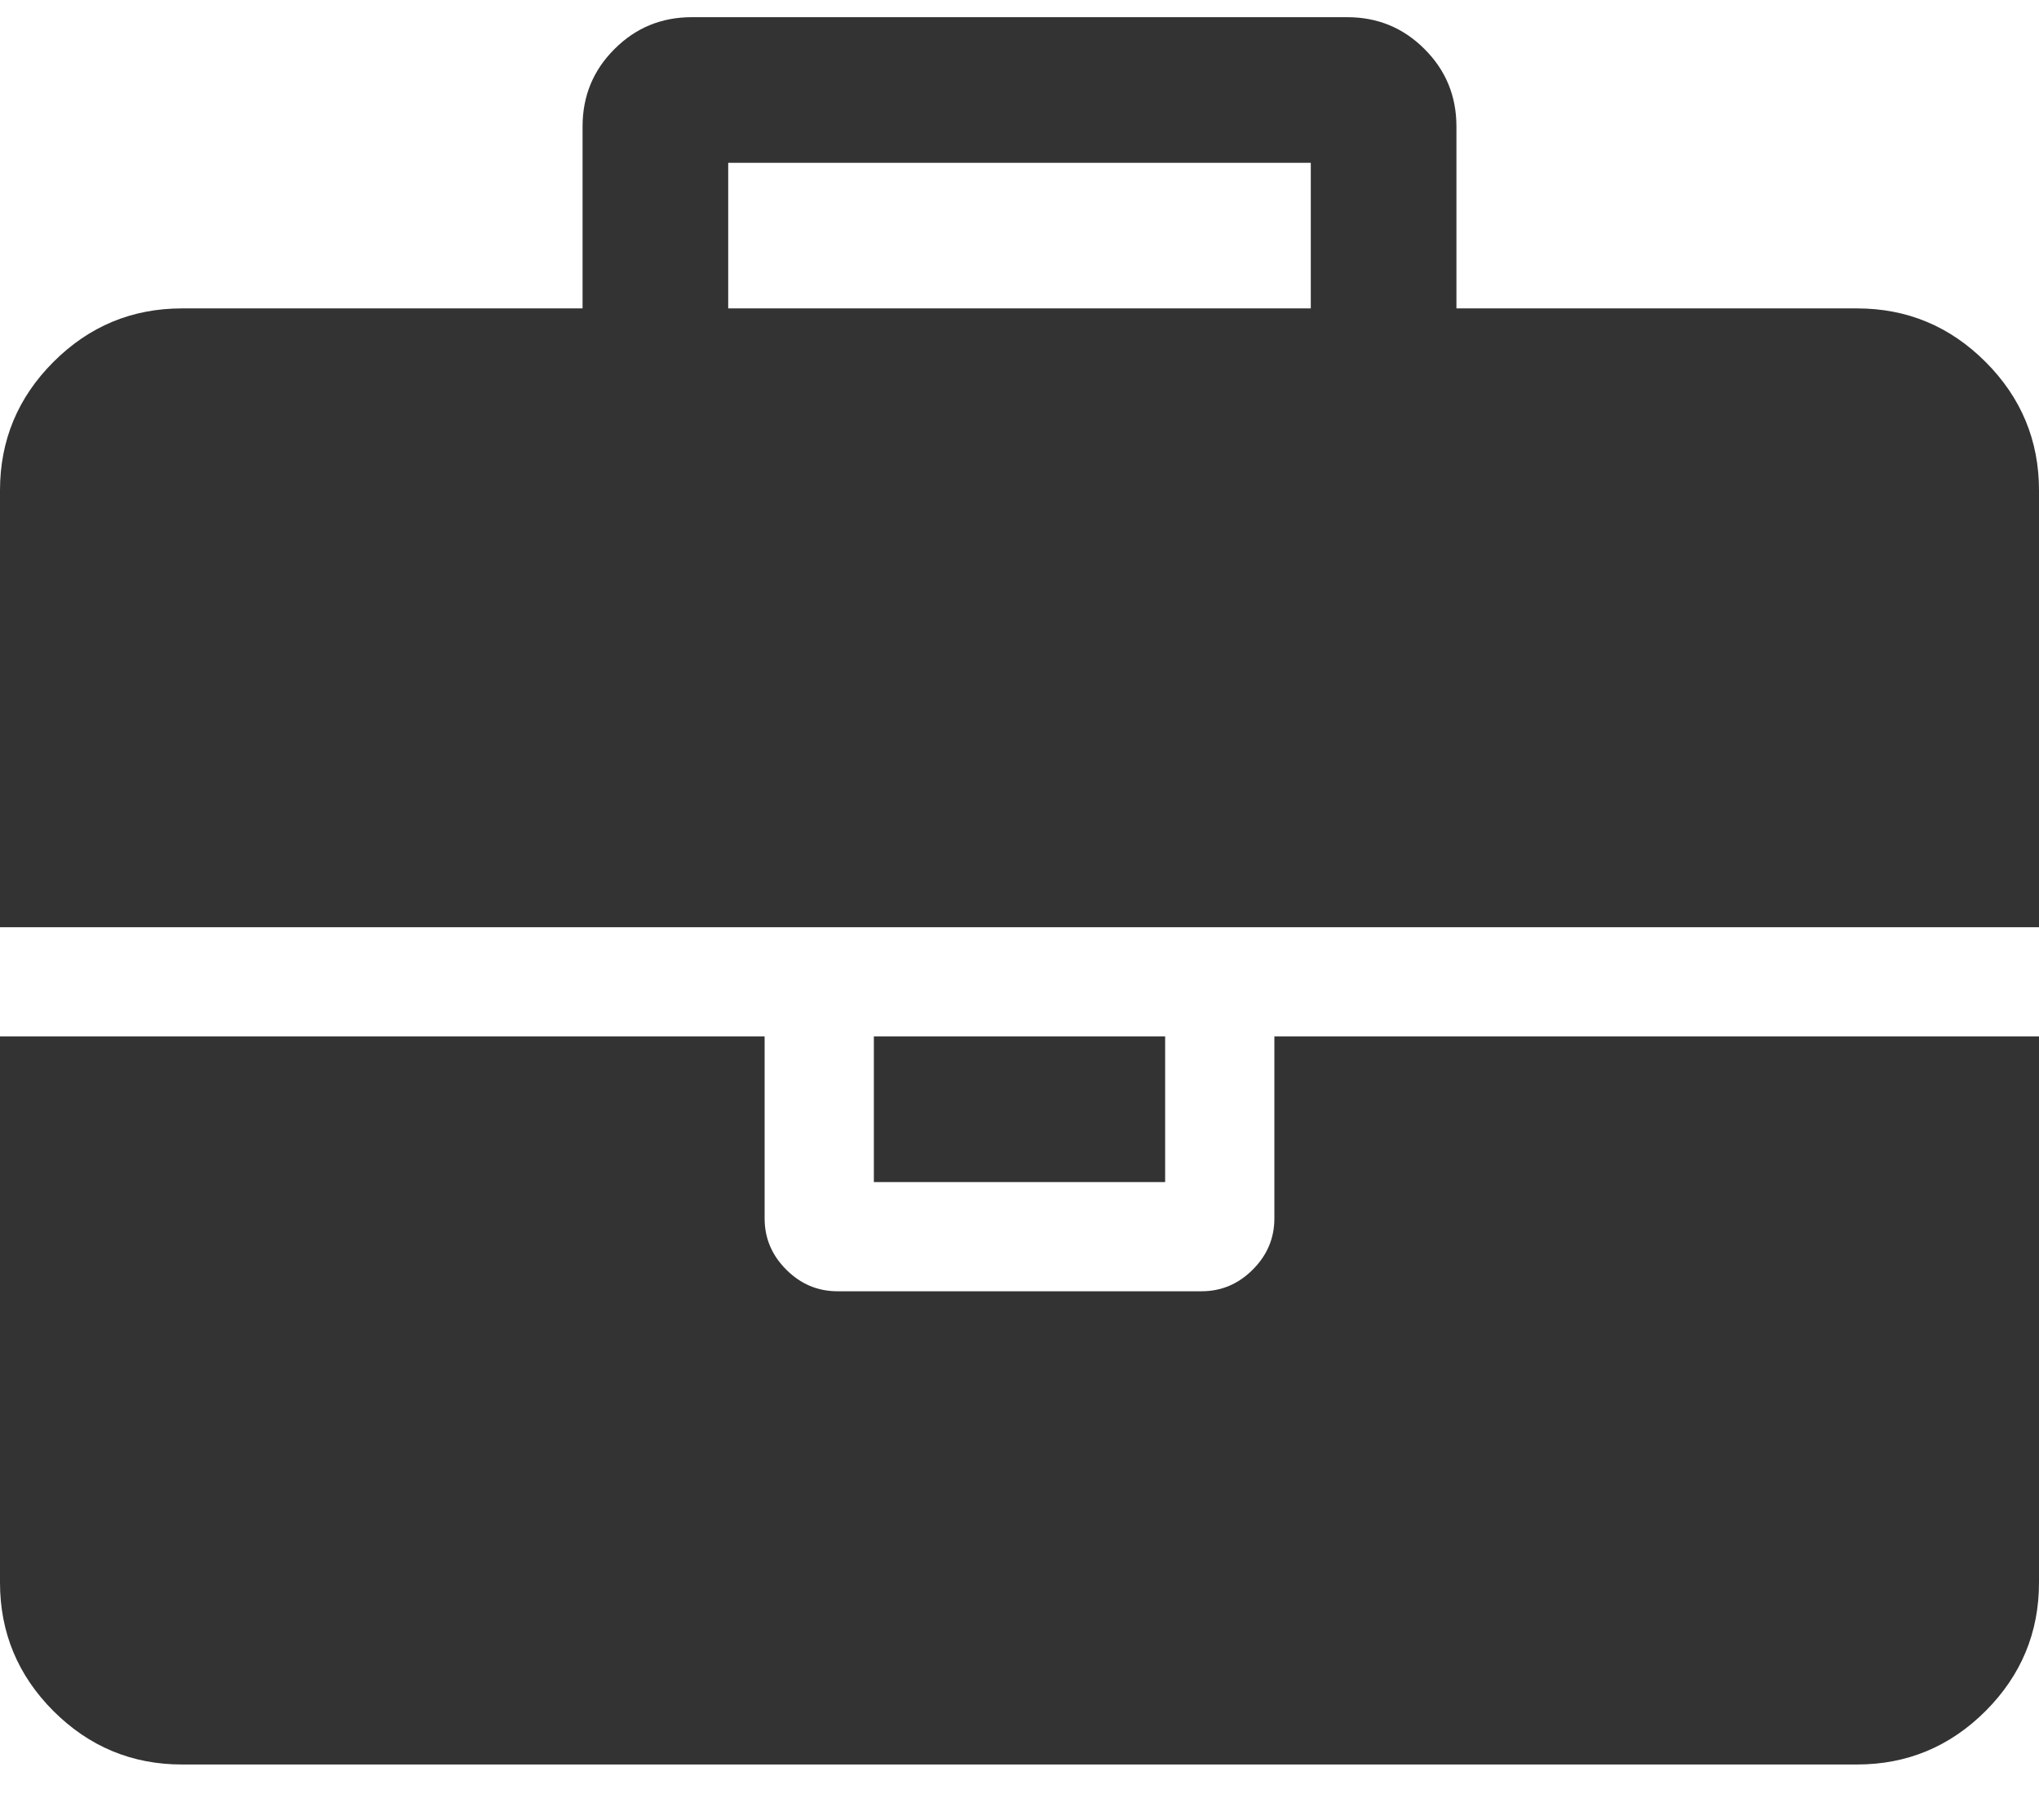 <svg width="28" height="25" viewBox="0 0 28 25" fill="none" xmlns="http://www.w3.org/2000/svg">
<path d="M10 4.236H18V2.236H10V4.236ZM28 14.236V21.736C28 22.424 27.755 23.012 27.266 23.502C26.776 23.991 26.188 24.236 25.5 24.236H2.5C1.812 24.236 1.224 23.991 0.734 23.502C0.245 23.012 0 22.424 0 21.736V14.236H10.5V16.736C10.5 17.007 10.599 17.241 10.797 17.439C10.995 17.637 11.229 17.736 11.5 17.736H16.5C16.771 17.736 17.005 17.637 17.203 17.439C17.401 17.241 17.5 17.007 17.5 16.736V14.236H28ZM16 14.236V16.236H12V14.236H16ZM28 6.736V12.736H0V6.736C0 6.049 0.245 5.46 0.734 4.971C1.224 4.481 1.812 4.236 2.5 4.236H8V1.736C8 1.32 8.146 0.965 8.438 0.674C8.729 0.382 9.083 0.236 9.5 0.236H18.5C18.917 0.236 19.271 0.382 19.562 0.674C19.854 0.965 20 1.32 20 1.736V4.236H25.5C26.188 4.236 26.776 4.481 27.266 4.971C27.755 5.46 28 6.049 28 6.736Z" fill="#333333"/>
</svg>

